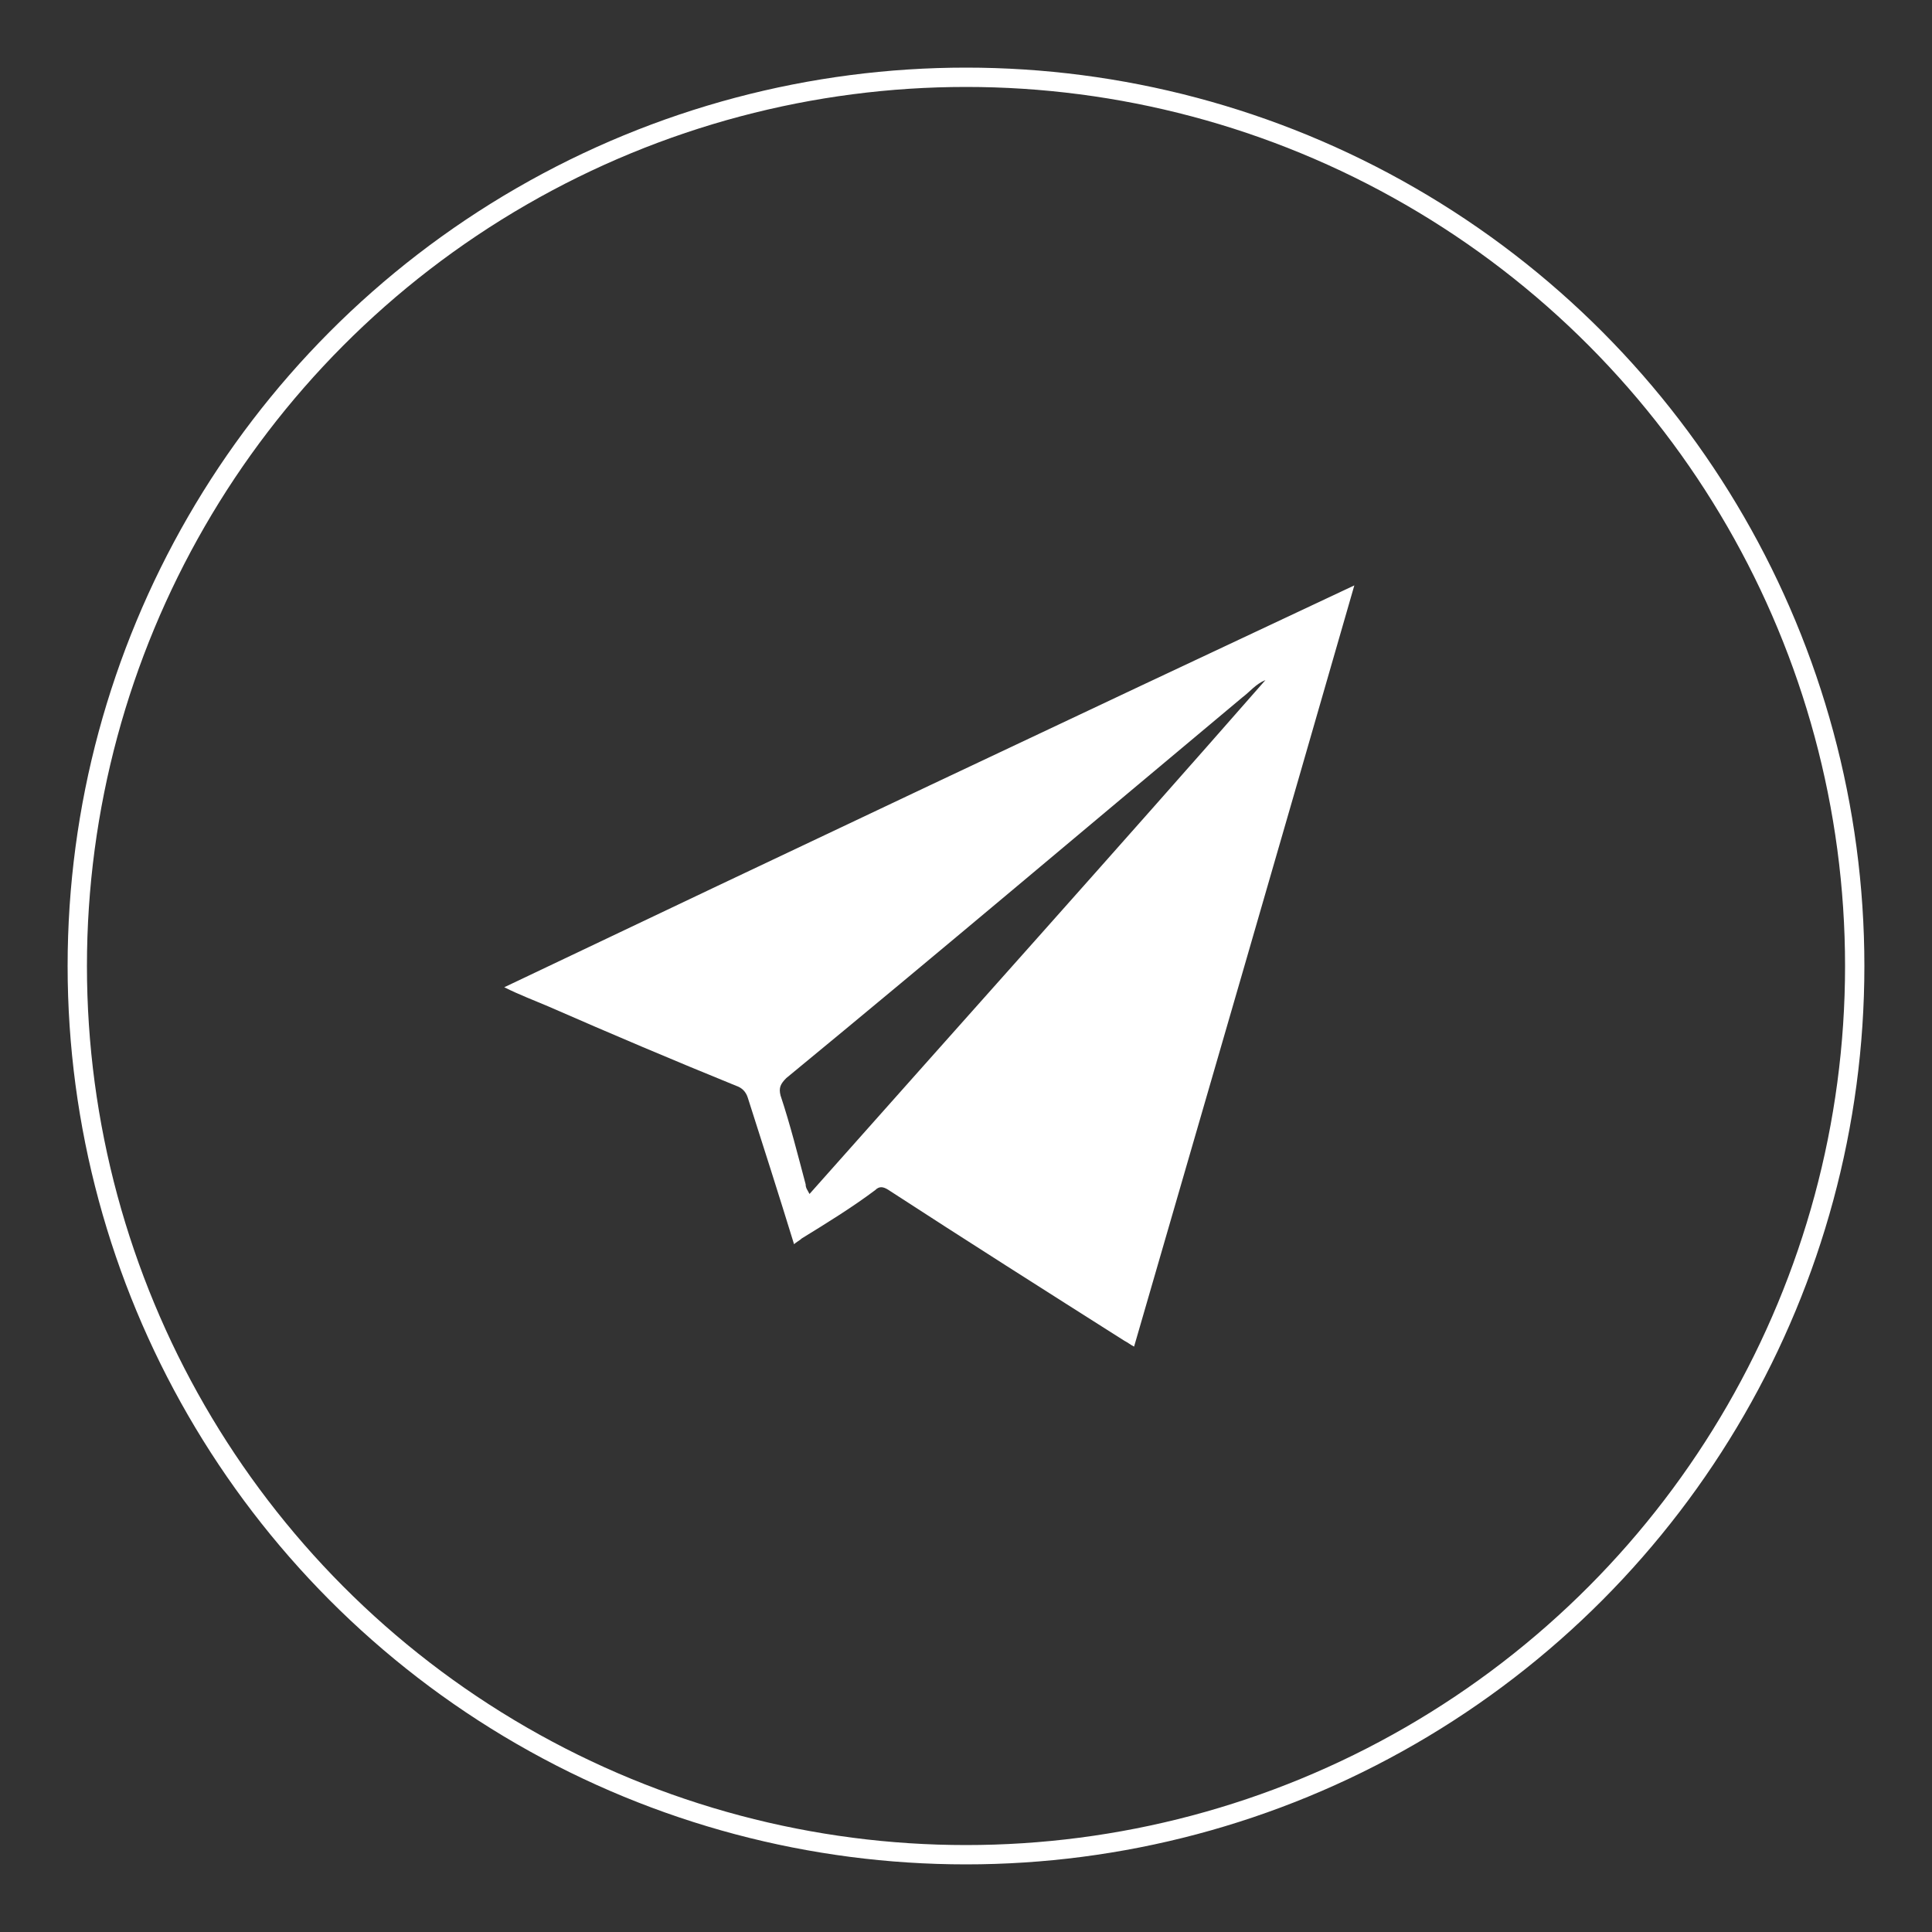 <svg xmlns:xlink="http://www.w3.org/1999/xlink" xmlns="http://www.w3.org/2000/svg" viewBox="0 0 100 100" width="100"  height="100" >
         <rect x="0" y="0" width="100" height="100" fill="#333333" stroke="none"/>
         <circle class="st0" cx="50" cy="50" r="46" stroke="#FFFFFF" fill="none"></circle>
<path d="M65.5,35.2L65.5,35.2c-0.5,0.2-0.8,0.6-1.2,0.9c-7.9,6.6-15.7,13.2-23.6,19.7c-0.3,0.3-0.4,0.5-0.3,0.9
	c0.5,1.5,0.9,3.1,1.3,4.6c0,0.2,0.1,0.3,0.2,0.5C49.8,52.9,57.7,44.1,65.5,35.2 M58.7,69.7c-0.2-0.1-0.3-0.2-0.5-0.3
	c-4.1-2.6-8.2-5.2-12.2-7.8c-0.3-0.2-0.5-0.2-0.7,0c-1.2,0.9-2.5,1.7-3.8,2.5c-0.1,0.1-0.3,0.2-0.4,0.3c-0.8-2.6-1.6-5.1-2.4-7.6
	c-0.1-0.3-0.3-0.5-0.6-0.6c-3.2-1.3-6.5-2.7-9.7-4.1c-0.7-0.3-1.5-0.6-2.3-1c14.7-7,29.3-13.9,44-20.8
	C66.3,43.5,62.5,56.6,58.7,69.7" fill="#FFFFFF"></path>
        </svg>